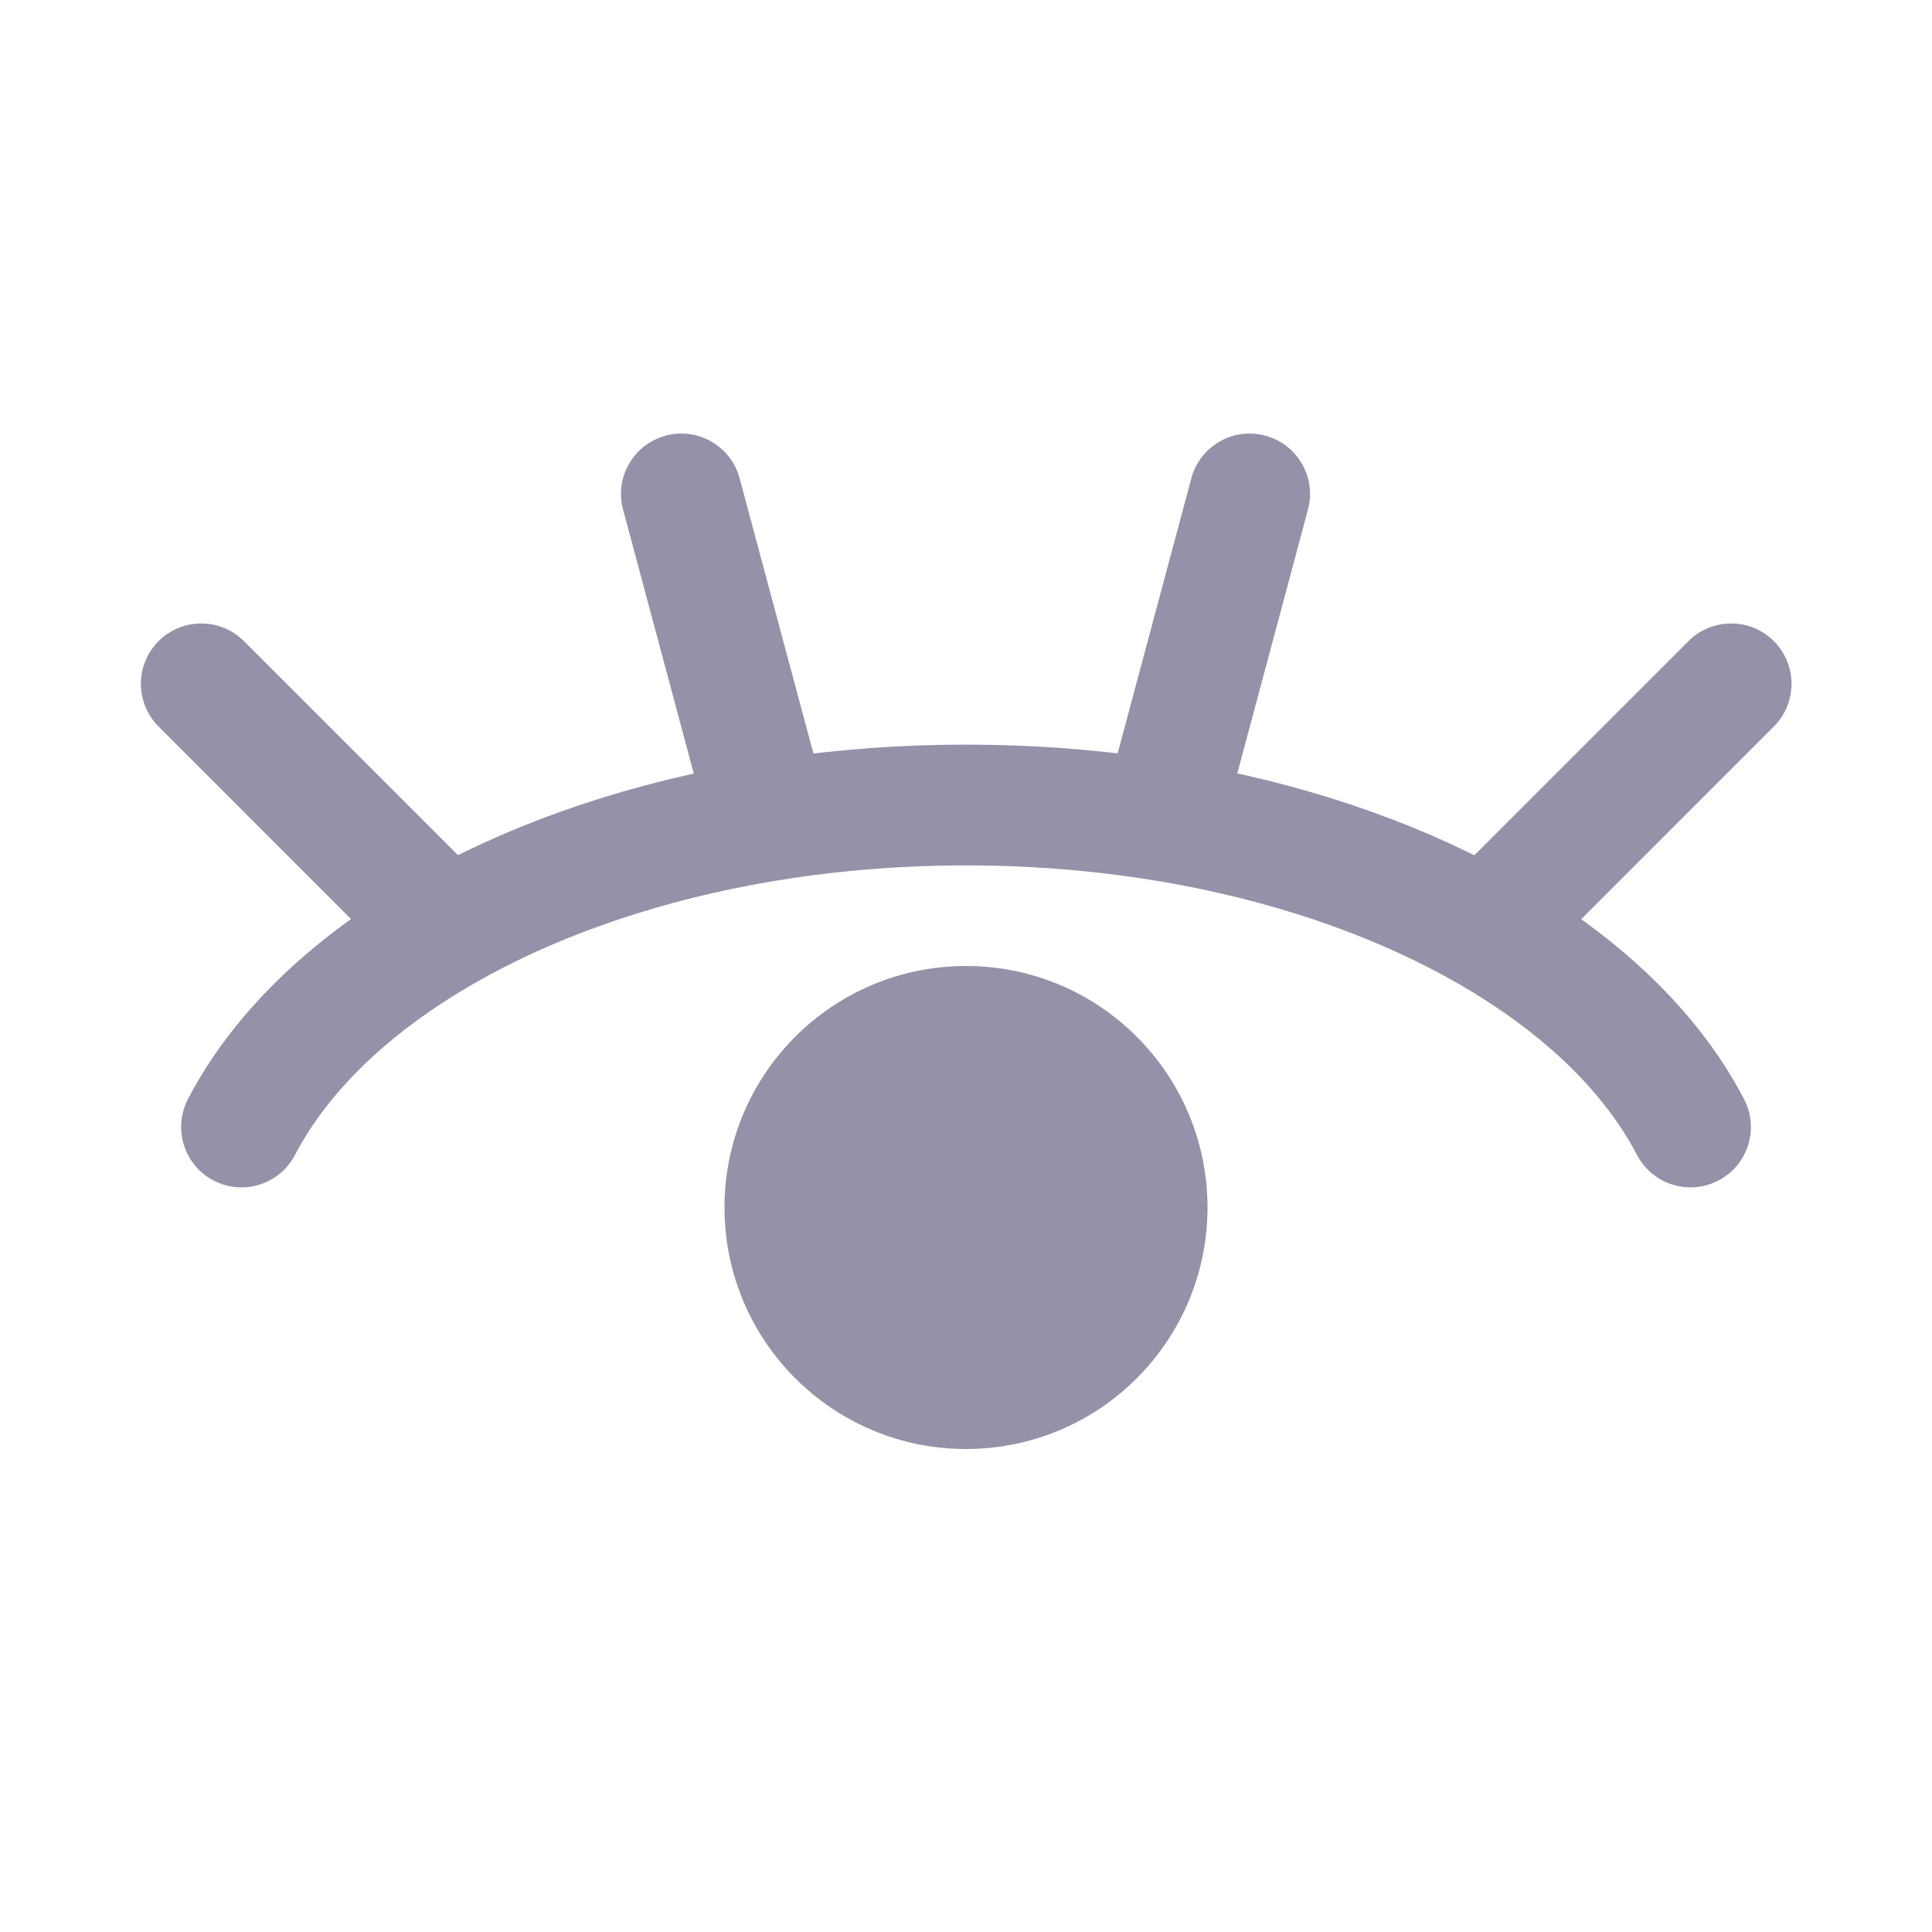<svg width="24" height="24" viewBox="0 0 24 24" fill="none" xmlns="http://www.w3.org/2000/svg">
<path fill-rule="evenodd" clip-rule="evenodd" d="M21.346 14.665C21.714 14.474 21.857 14.021 21.665 13.653C21.293 12.938 20.74 12.296 20.064 11.742C18.18 10.198 15.239 9.25 12 9.25C8.761 9.25 5.82 10.198 3.936 11.742C3.26 12.296 2.707 12.938 2.335 13.653C2.144 14.021 2.286 14.474 2.654 14.665C3.021 14.856 3.474 14.714 3.665 14.346C3.928 13.843 4.337 13.353 4.887 12.902C6.441 11.629 9.018 10.75 12 10.75C14.982 10.75 17.559 11.629 19.113 12.902C19.663 13.353 20.073 13.843 20.335 14.346C20.526 14.714 20.979 14.856 21.346 14.665Z" fill="#9491A8"/>
<path fill-rule="evenodd" clip-rule="evenodd" d="M14.294 10.724C14.694 10.832 15.106 10.594 15.213 10.194L16.248 6.33C16.355 5.93 16.118 5.519 15.718 5.412C15.318 5.304 14.906 5.542 14.799 5.942L13.764 9.806C13.657 10.206 13.894 10.617 14.294 10.724Z" fill="#9491A8"/>
<path fill-rule="evenodd" clip-rule="evenodd" d="M18.146 11.854C18.439 12.146 18.914 12.146 19.207 11.854L22.035 9.025C22.328 8.732 22.328 8.257 22.035 7.964C21.743 7.672 21.268 7.672 20.975 7.964L18.146 10.793C17.854 11.086 17.854 11.561 18.146 11.854Z" fill="#9491A8"/>
<path fill-rule="evenodd" clip-rule="evenodd" d="M5.859 11.854C6.152 11.561 6.152 11.086 5.859 10.793L3.03 7.964C2.737 7.672 2.263 7.672 1.97 7.964C1.677 8.257 1.677 8.732 1.97 9.025L4.798 11.854C5.091 12.146 5.566 12.146 5.859 11.854Z" fill="#9491A8"/>
<path fill-rule="evenodd" clip-rule="evenodd" d="M9.693 10.724C10.094 10.617 10.331 10.206 10.224 9.806L9.188 5.942C9.081 5.542 8.67 5.304 8.27 5.412C7.87 5.519 7.632 5.93 7.74 6.33L8.775 10.194C8.882 10.594 9.293 10.832 9.693 10.724Z" fill="#9491A8"/>
<circle cx="12" cy="15" r="3" fill="#9491A8"/>
</svg>
